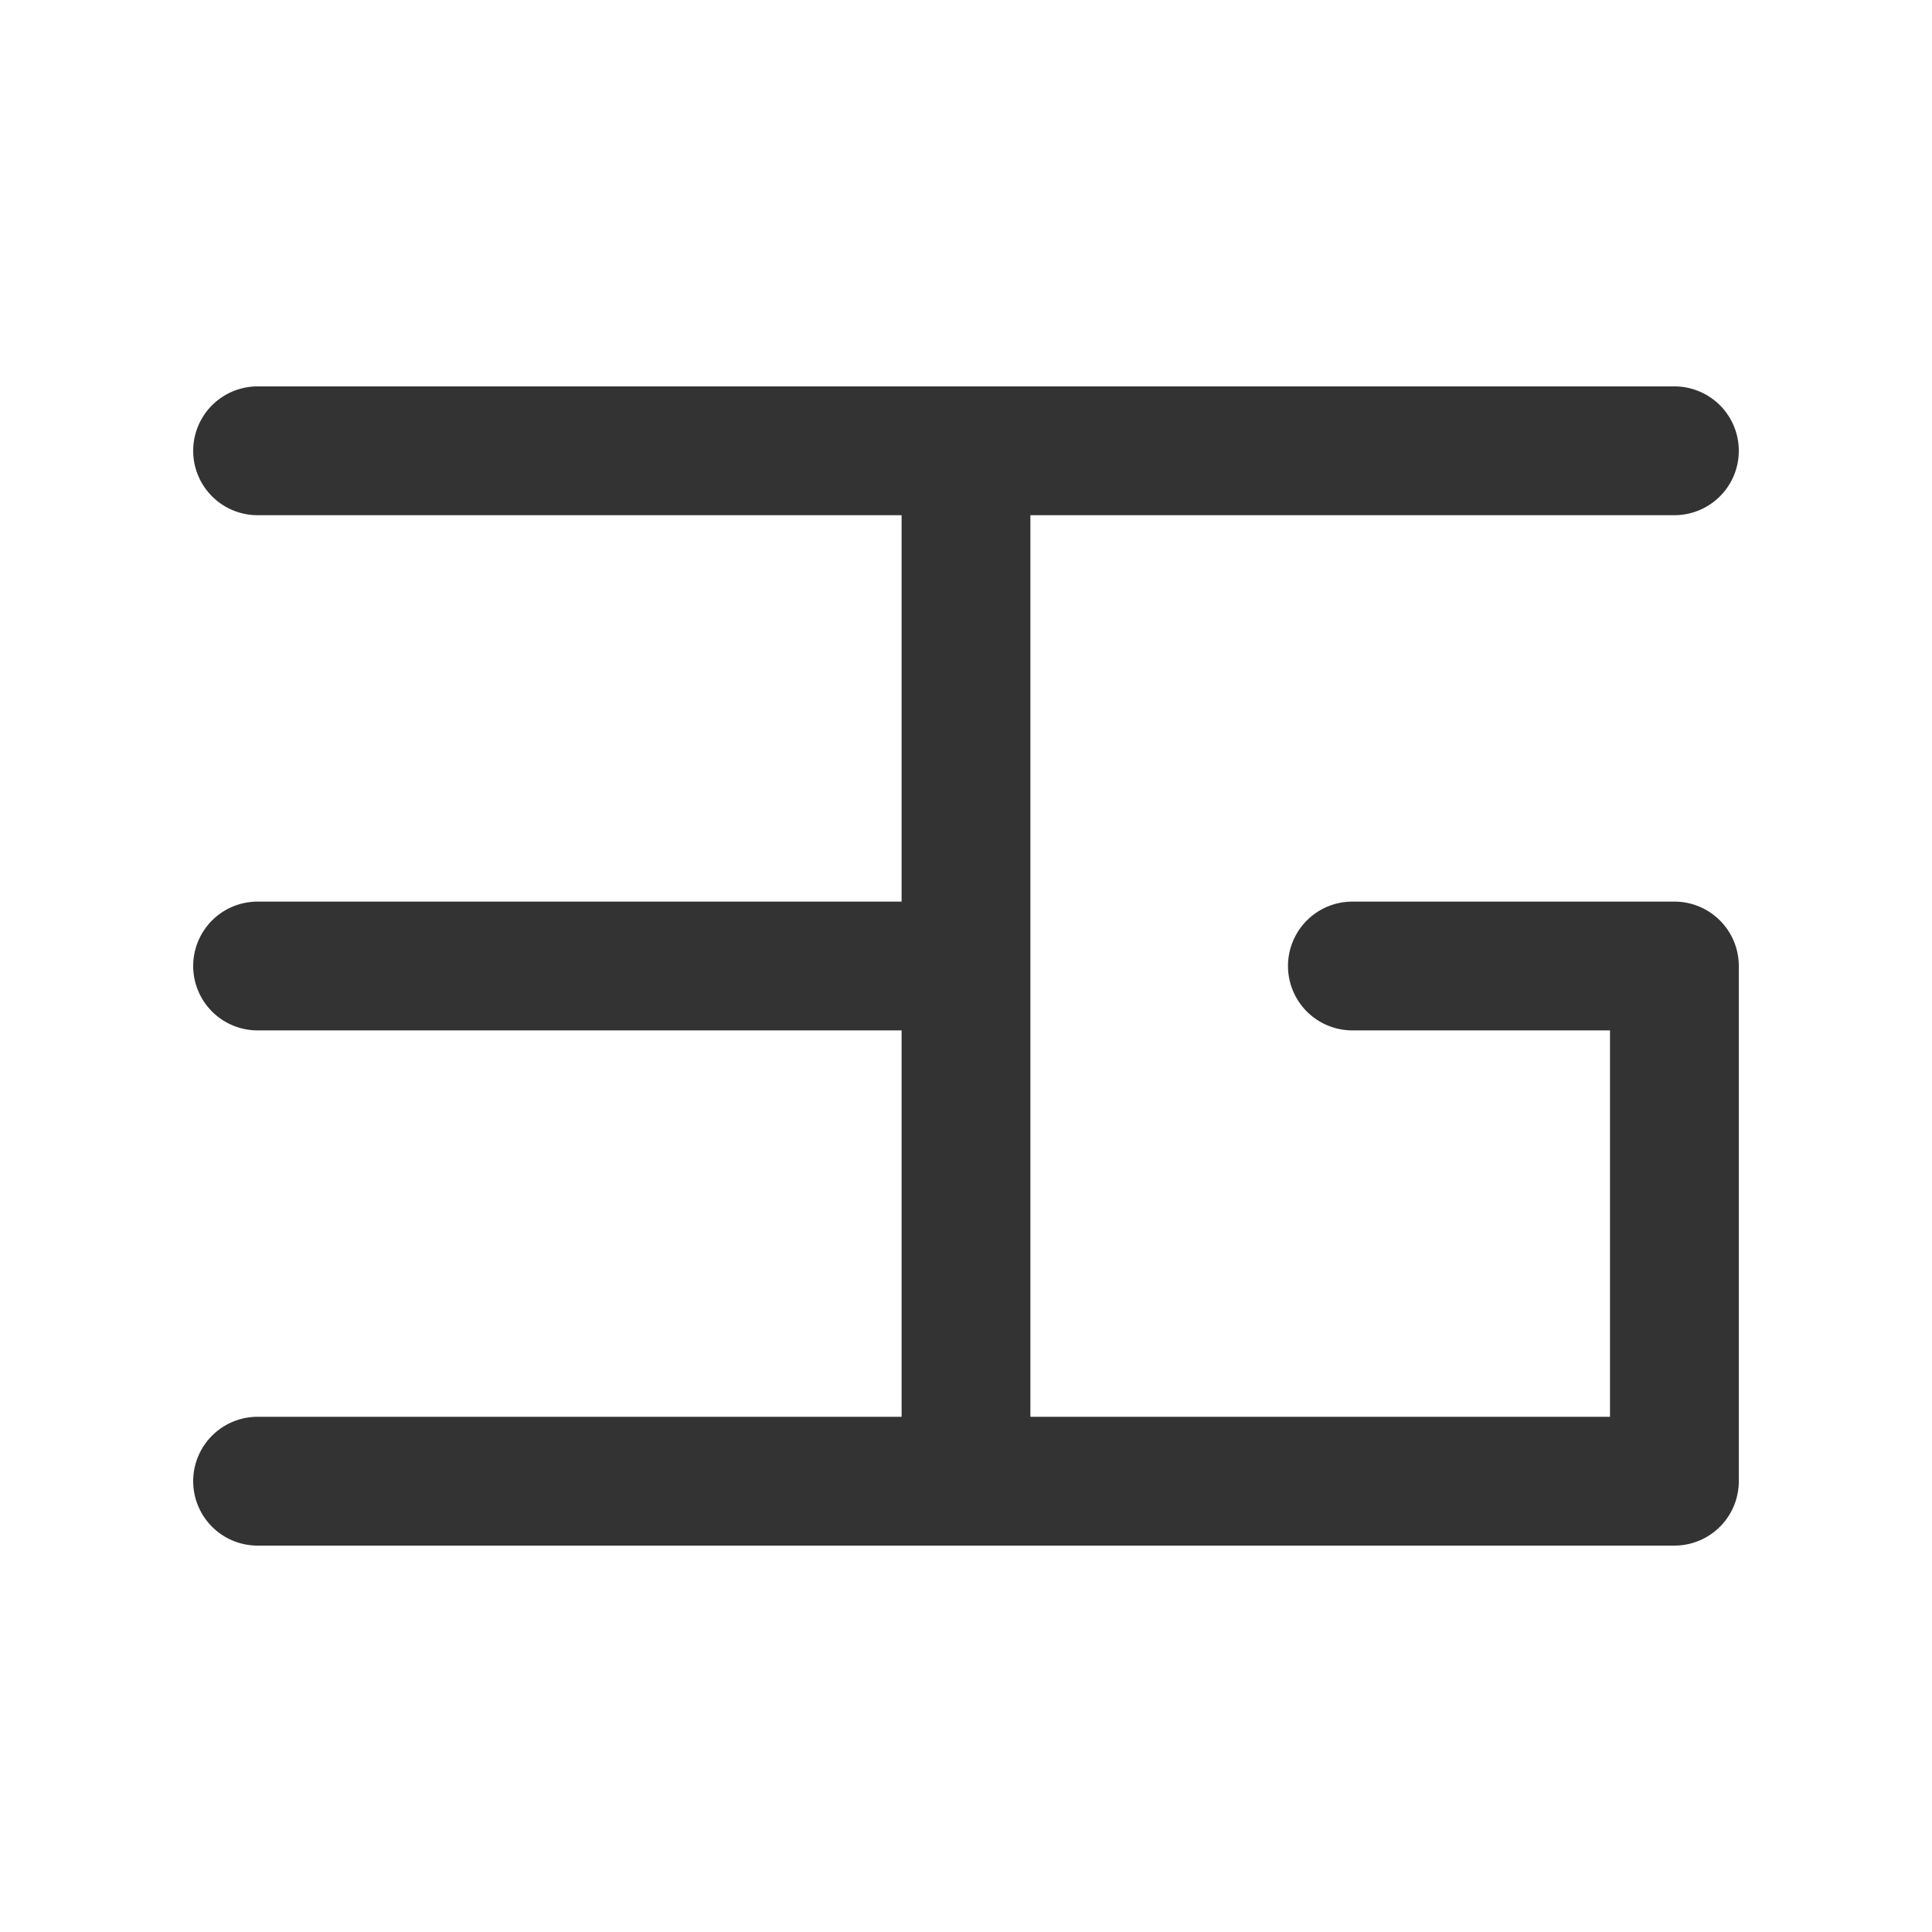<svg xmlns="http://www.w3.org/2000/svg" viewBox="0 0 30 30"><path d="M26 14h-5a1 1 0 1 0 0 2h4v6h-9V8h10a1 1 0 1 0 0-2H4a1 1 0 0 0 0 2h10v6H4a1 1 0 0 0 0 2h10v6H4a1 1 0 1 0 0 2h22a1 1 0 0 0 1-1v-8a1 1 0 0 0-1-1z" fill="#333"/></svg>
